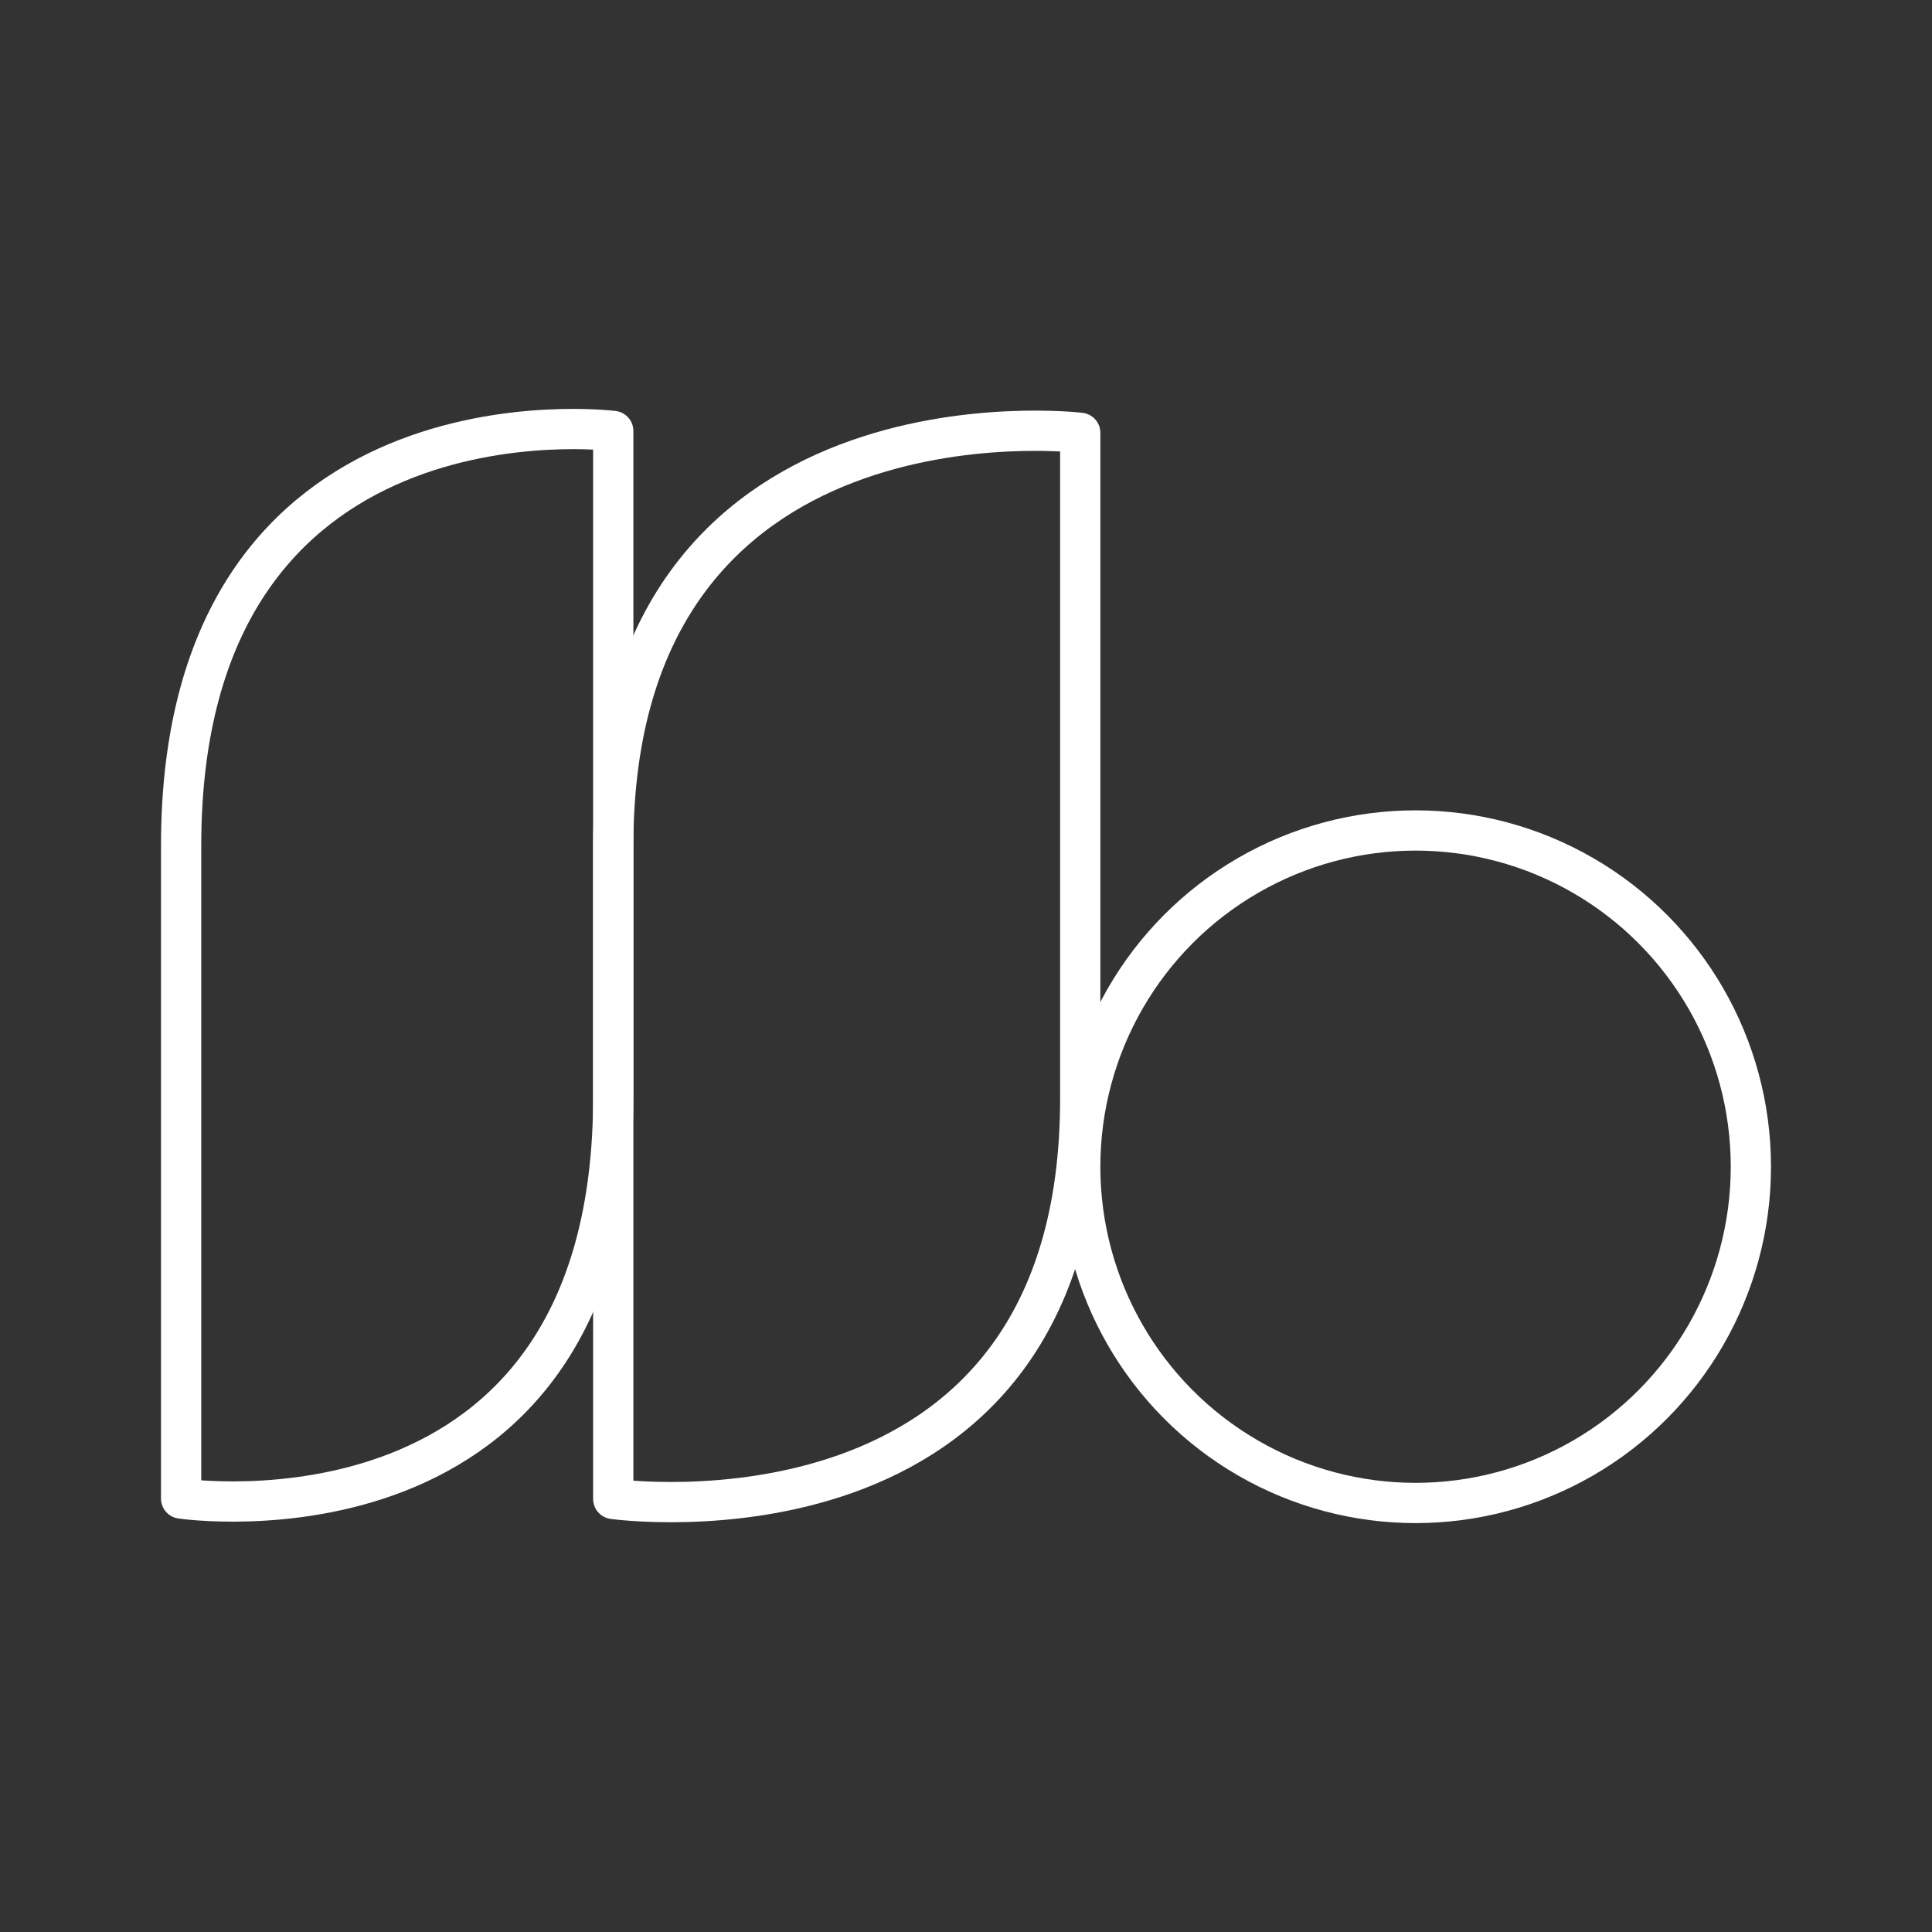 <?xml version="1.0" encoding="UTF-8"?><svg id="a" xmlns="http://www.w3.org/2000/svg" viewBox="0 0 48 48"><rect x="0" y="0" width="48" height="48" fill="#333333" stroke="none"/><defs><style>.f{fill:none;stroke:#fff;stroke-linecap:round;stroke-linejoin:round;}</style></defs><g id="b"><path id="c" class="f" d="M15.236,10.707v16.547c0,11.568-10.736,9.977-10.736,9.977v-16.221c0-11.656,10.736-10.303,10.736-10.303Z"/><path id="d" class="f" d="M26.838,10.754v16.547c0,11.568-11.602,9.94-11.602,9.94v-16.221c0-11.656,11.602-10.267,11.602-10.267Z"/><ellipse id="e" class="f" cx="35.169" cy="28.987" rx="8.331" ry="8.354"/></g></svg>